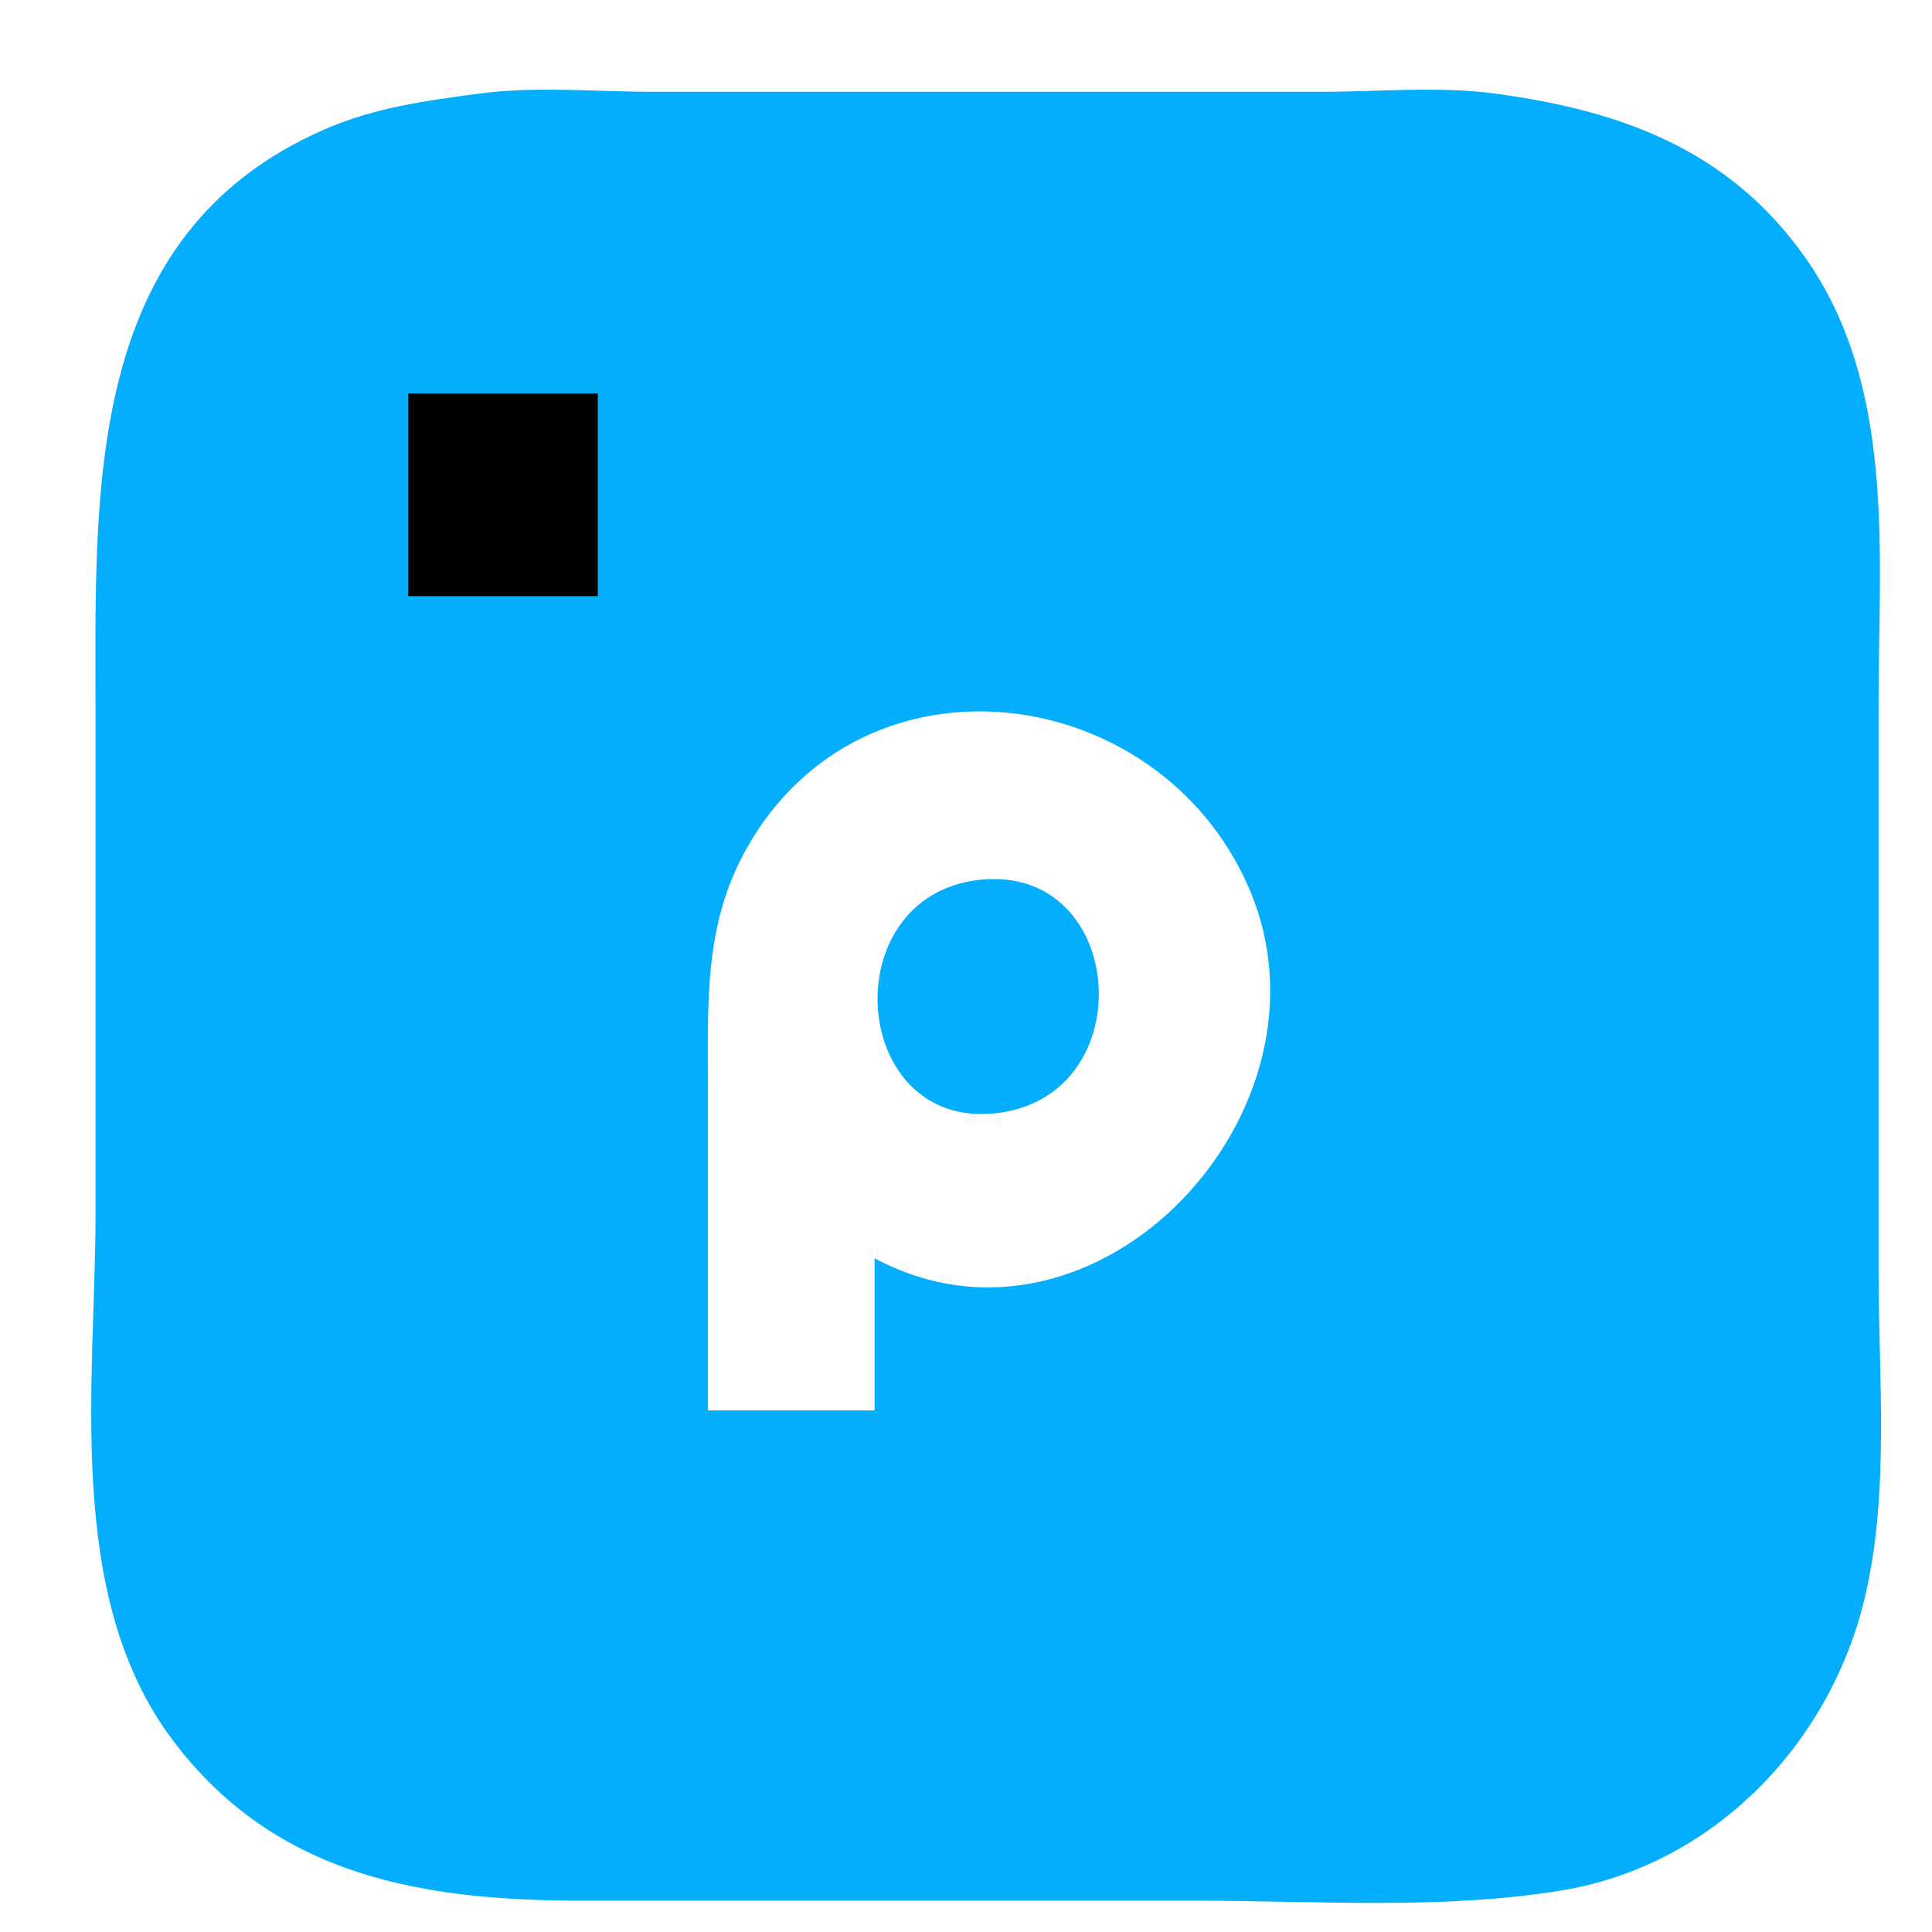 <?xml version="1.0" encoding="UTF-8" standalone="no"?>
<!-- Created with Inkscape (http://www.inkscape.org/) -->

<svg
   width="32mm"
   height="32mm"
   viewBox="0 0 32 32"
   version="1.1"
   id="svg990"
   inkscape:version="1.1.2 (b8e25be833, 2022-02-05)"
   sodipodi:docname="banco_pan.svg"
   xmlns:inkscape="http://www.inkscape.org/namespaces/inkscape"
   xmlns:sodipodi="http://sodipodi.sourceforge.net/DTD/sodipodi-0.dtd"
   xmlns="http://www.w3.org/2000/svg"
   xmlns:svg="http://www.w3.org/2000/svg">
  <sodipodi:namedview
     id="namedview992"
     pagecolor="#ffffff"
     bordercolor="#666666"
     borderopacity="1.0"
     inkscape:pageshadow="2"
     inkscape:pageopacity="0.0"
     inkscape:pagecheckerboard="0"
     inkscape:document-units="mm"
     showgrid="false"
     units="mm"
     width="16mm"
     inkscape:zoom="2.7865881"
     inkscape:cx="23.864309"
     inkscape:cy="82.897074"
     inkscape:window-width="1920"
     inkscape:window-height="986"
     inkscape:window-x="-11"
     inkscape:window-y="-11"
     inkscape:window-maximized="1"
     inkscape:current-layer="layer1" />
  <defs
     id="defs987" />
  <g
     inkscape:label="Camada 1"
     inkscape:groupmode="layer"
     id="layer1">
    <g
       id="g671"
       transform="matrix(0.069,0,0,0.07,-14.277,-5.876)">
      <path
         style="fill:#02aefd;stroke:none"
         d="m 321.852,106.097 c -12.834,1.706 -24.97,3.281 -37,8.448 -58.245,25.017 -55,86.041 -55,139.127 v 117 c 0,40.333 -7.636,90.703 18.503,125 24.718,32.431 60.314,38 98.497,38 h 147 c 29.116,0 59.185,2.236 88,-2.438 35.787,-5.806 63.914,-33.907 72.525,-68.562 6.21,-24.995 3.475,-52.466 3.475,-78 v -134 c 0,-35.632 4.301,-75.351 -17.746,-106 -18.383,-25.556 -44.442,-34.613 -74.254,-38.576 -13.638,-1.813 -28.247,-0.424 -42,-0.424 h -80 -80 c -13.753,0 -28.362,-1.388 -42,0.424 m 95,275.576 v 36 h -40 v -76 c 0,-20.152 -1.084,-38.87 9.288,-57 27.953,-48.862 98.615,-39.712 120.4,9 23.578,52.724 -36.425,116.066 -89.688,88 m 25,-89.522 c -34.908,3.967 -30.964,58.914 4,55.218 35.649,-3.768 31.672,-59.271 -4,-55.218 z"
         id="path399" />
      <rect
         style="fill:#000000;fill-rule:evenodd"
         id="rect521"
         width="45.492"
         height="47.951"
         x="304.918"
         y="177.049" />
    </g>
  </g>
</svg>
